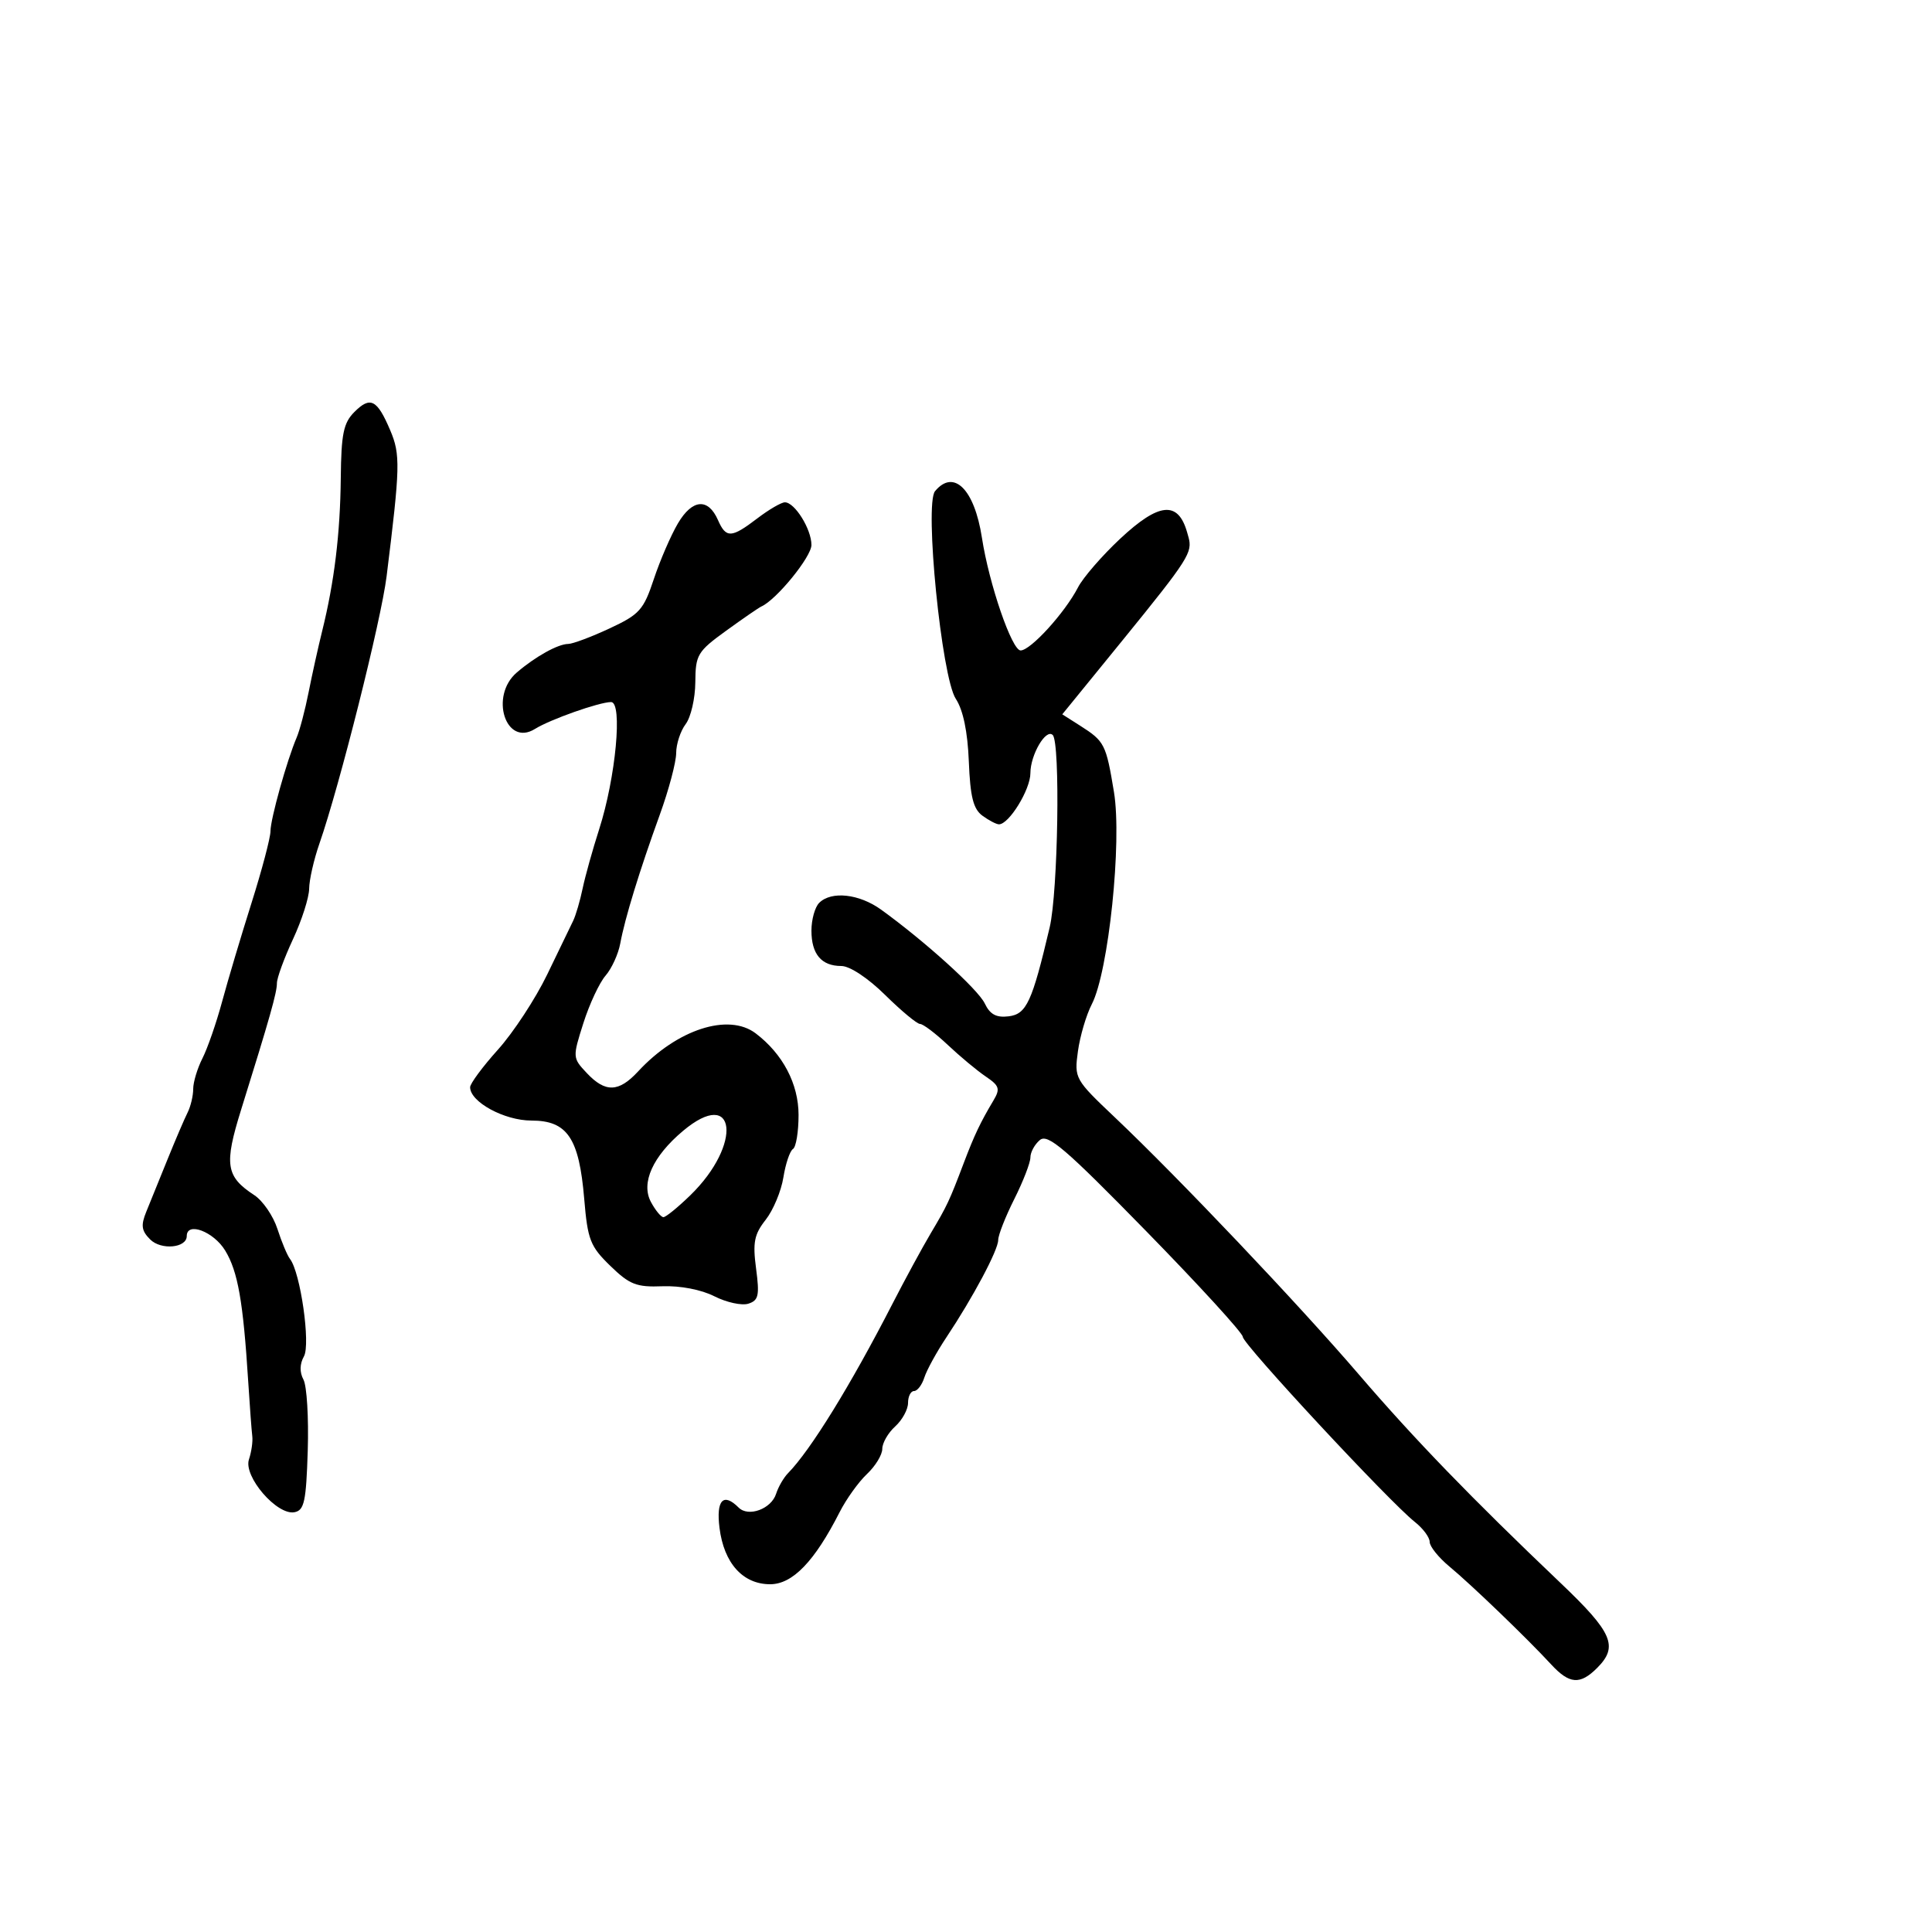 <svg xmlns="http://www.w3.org/2000/svg" width="300" height="300" viewBox="0 0 300 300" version="1.1">
  <defs/>
  <path d="M145.191,76.269 C148.098,72.767 151.31,75.956 152.473,83.5 C153.58,90.686 157.121,101 158.48,101 C160.029,101 165.355,95.149 167.394,91.205 C168.181,89.683 171.127,86.284 173.94,83.653 C179.969,78.014 182.928,77.729 184.334,82.653 C184.51,83.27 184.668,83.755 184.714,84.25 C184.923,86.479 182.865,88.92 170.007,104.711 L164.95,110.921 L167.725,112.687 C171.521,115.104 171.745,115.543 172.974,122.974 C174.248,130.681 172.14,150.895 169.537,155.928 C168.673,157.599 167.703,160.89 167.38,163.242 C166.803,167.451 166.893,167.611 173.147,173.538 C183.017,182.892 201.624,202.498 211,213.424 C219.631,223.481 228.479,232.628 242.324,245.807 C250.416,253.51 251.341,255.659 248,259 C245.349,261.651 243.691,261.522 240.855,258.443 C237.178,254.451 228.466,246.067 225.074,243.257 C223.383,241.856 222,240.133 222,239.428 C222,238.722 220.961,237.325 219.691,236.323 C215.76,233.22 193.001,208.733 192.981,207.585 C192.971,206.988 186.209,199.592 177.955,191.149 C165.418,178.326 162.705,176 161.474,177.022 C160.663,177.695 160,178.912 160,179.727 C160,180.542 158.875,183.449 157.5,186.187 C156.125,188.924 155,191.786 155,192.547 C155,194.108 151.102,201.433 146.96,207.656 C145.439,209.942 143.895,212.755 143.53,213.906 C143.164,215.058 142.446,216 141.933,216 C141.42,216 141,216.83 141,217.845 C141,218.86 140.1,220.505 139,221.5 C137.9,222.495 137,224.062 137,224.981 C137,225.9 135.933,227.654 134.629,228.879 C133.325,230.104 131.412,232.77 130.379,234.803 C126.49,242.455 123.074,246 119.59,246 C115.348,246 112.412,242.734 111.724,237.25 C111.181,232.922 112.318,231.718 114.699,234.099 C116.218,235.618 119.767,234.309 120.514,231.955 C120.854,230.886 121.685,229.447 122.363,228.756 C125.87,225.181 132.073,215.124 138.557,202.5 C140.535,198.65 143.222,193.7 144.529,191.5 C147.095,187.179 147.398,186.535 149.687,180.5 C151.3,176.251 152.239,174.276 154.25,170.904 C155.344,169.071 155.194,168.602 153.057,167.154 C151.713,166.245 149.062,164.037 147.167,162.25 C145.271,160.463 143.336,159 142.866,159 C142.396,159 139.958,156.975 137.447,154.5 C134.772,151.863 131.954,150 130.641,150 C127.55,150 126,148.163 126,144.5 C126,142.795 126.54,140.86 127.2,140.2 C129.083,138.317 133.413,138.789 136.819,141.25 C143.638,146.176 151.868,153.625 152.913,155.816 C153.726,157.52 154.703,158.048 156.616,157.816 C159.394,157.478 160.258,155.607 162.994,144 C164.294,138.486 164.661,115.328 163.468,114.135 C162.415,113.081 160,117.204 160,120.056 C160,122.601 156.682,128 155.119,128 C154.714,128 153.559,127.398 152.552,126.662 C151.133,125.624 150.658,123.732 150.439,118.245 C150.253,113.601 149.557,110.253 148.413,108.508 C146.209,105.143 143.524,78.279 145.191,76.269 Z M105.268,81.27 C107.502,77.484 109.959,77.281 111.487,80.756 C112.741,83.607 113.56,83.573 117.589,80.5 C119.392,79.125 121.321,78 121.877,78 C123.408,78 126,82.163 126,84.623 C126,86.459 120.578,93.12 118.225,94.175 C117.826,94.354 115.362,96.049 112.75,97.943 C108.296,101.171 107.998,101.669 107.968,105.943 C107.951,108.449 107.276,111.374 106.468,112.441 C105.661,113.509 104.998,115.534 104.996,116.941 C104.993,118.349 103.85,122.65 102.455,126.5 C99.295,135.223 97.032,142.592 96.314,146.5 C96.011,148.15 94.982,150.4 94.028,151.5 C93.074,152.6 91.525,155.917 90.586,158.872 C88.897,164.188 88.903,164.268 91.114,166.622 C93.996,169.689 96.072,169.626 99.076,166.38 C105.126,159.843 113.11,157.253 117.337,160.456 C121.554,163.651 124,168.307 124,173.135 C124,175.746 123.609,178.124 123.131,178.419 C122.654,178.714 121.984,180.698 121.644,182.827 C121.303,184.957 120.065,187.919 118.892,189.411 C117.111,191.675 116.865,192.925 117.404,196.986 C117.958,201.168 117.79,201.932 116.201,202.436 C115.185,202.759 112.811,202.241 110.926,201.286 C108.889,200.253 105.618,199.623 102.858,199.731 C98.822,199.889 97.766,199.475 94.762,196.557 C91.644,193.529 91.249,192.515 90.717,186.162 C89.925,176.714 88.096,174 82.52,174 C78.313,174 73,171.112 73,168.824 C73,168.258 74.948,165.627 77.329,162.979 C79.709,160.331 83.145,155.09 84.963,151.333 C86.781,147.575 88.601,143.81 89.007,142.967 C89.413,142.124 90.072,139.874 90.47,137.967 C90.869,136.06 92.022,131.925 93.034,128.778 C95.618,120.738 96.715,108.995 94.879,109.015 C93.015,109.034 85.428,111.716 83.069,113.189 C78.533,116.022 75.979,108.077 80.25,104.424 C83.163,101.933 86.64,100.003 88.236,99.99 C88.931,99.985 91.812,98.904 94.637,97.589 C99.311,95.412 99.932,94.721 101.527,89.918 C102.492,87.014 104.175,83.123 105.268,81.27 Z M55.036,63.964 C57.511,61.489 58.559,62.027 60.595,66.818 C62.193,70.58 62.146,72.468 60.03,89.5 C59.18,96.34 52.719,122.044 49.597,131 C48.735,133.475 48.018,136.625 48.005,138 C47.991,139.375 46.86,142.907 45.49,145.849 C44.121,148.791 43,151.857 43,152.661 C43,154.136 41.908,157.998 37.44,172.317 C34.778,180.85 35.061,182.683 39.485,185.582 C40.813,186.452 42.43,188.814 43.08,190.832 C43.729,192.849 44.61,194.95 45.036,195.5 C46.654,197.585 48.246,208.739 47.194,210.618 C46.533,211.799 46.508,213.08 47.122,214.228 C47.646,215.207 47.946,220.164 47.787,225.243 C47.541,233.16 47.247,234.526 45.724,234.817 C43.01,235.336 37.774,229.261 38.657,226.617 C39.046,225.453 39.278,223.825 39.173,223 C39.068,222.175 38.784,218.35 38.541,214.5 C37.758,202.075 36.941,197.433 34.966,194.184 C33.171,191.234 29,189.659 29,191.933 C29,193.788 25.015,194.158 23.318,192.461 C21.965,191.108 21.85,190.276 22.72,188.143 C23.312,186.689 24.799,183.025 26.024,180 C27.249,176.975 28.645,173.719 29.126,172.764 C29.607,171.809 30,170.157 30,169.095 C30,168.032 30.647,165.888 31.438,164.331 C32.23,162.774 33.606,158.8 34.497,155.5 C35.389,152.2 37.441,145.315 39.059,140.201 C40.676,135.086 42,130.075 42,129.065 C42,127.178 44.551,118.056 46.074,114.5 C46.545,113.4 47.375,110.25 47.919,107.5 C48.462,104.75 49.409,100.475 50.023,98 C51.911,90.39 52.827,82.866 52.916,74.25 C52.986,67.354 53.334,65.666 55.036,63.964 Z M106.041,175.619 C101.357,179.56 99.495,183.689 101.073,186.636 C101.769,187.936 102.643,189 103.016,189 C103.388,189 105.261,187.477 107.177,185.617 C115.351,177.678 114.325,168.649 106.041,175.619 Z"/>
</svg>

